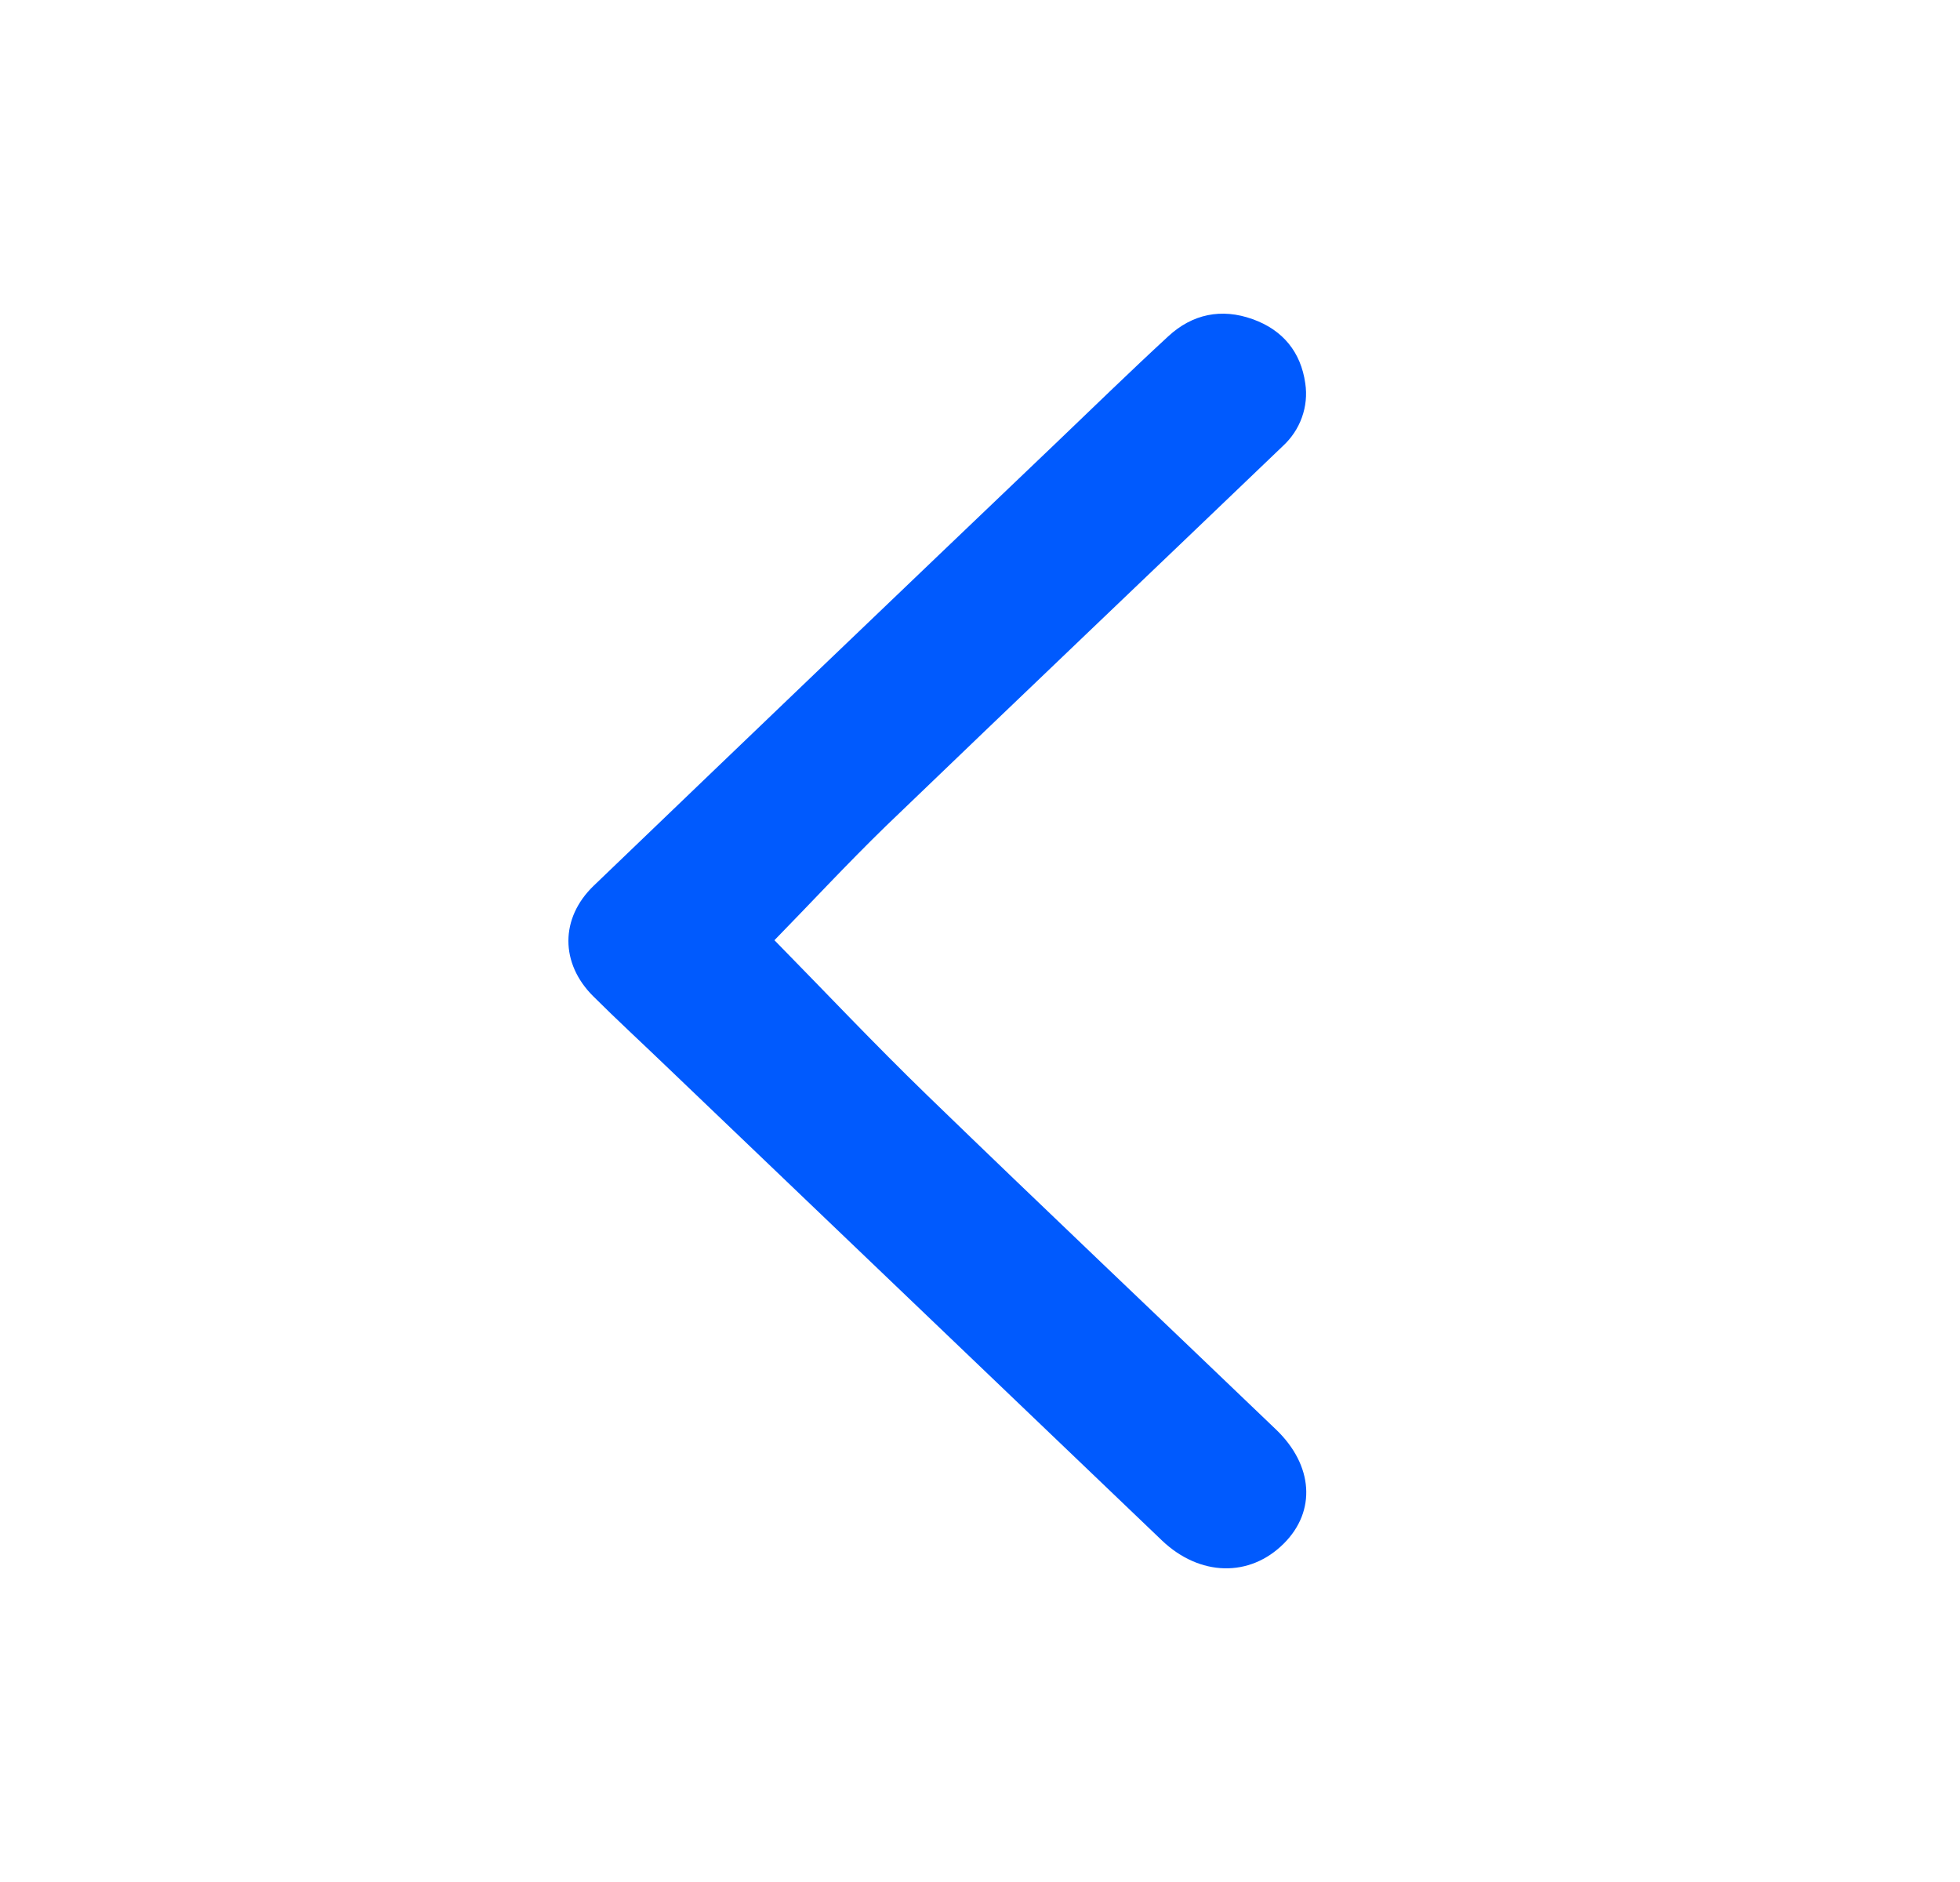 <svg xmlns="http://www.w3.org/2000/svg" width="25" height="24" viewBox="0 0 25 24" fill="none">
  <path d="M9.878 11.99C10.504 12.627 11.15 13.312 11.825 13.966C13.301 15.396 14.794 16.809 16.277 18.231C16.752 18.687 16.789 19.27 16.377 19.682C15.941 20.12 15.301 20.104 14.819 19.643L8.486 13.586C8.18 13.292 7.867 13.004 7.567 12.705C7.145 12.286 7.142 11.709 7.573 11.295C9.533 9.413 11.495 7.534 13.461 5.658C13.94 5.2 14.414 4.738 14.901 4.289C15.208 4.005 15.579 3.927 15.977 4.07C16.364 4.208 16.593 4.491 16.649 4.889C16.671 5.035 16.656 5.184 16.606 5.323C16.556 5.463 16.472 5.588 16.362 5.689C14.676 7.305 12.984 8.914 11.3 10.534C10.801 11.019 10.329 11.529 9.878 11.99Z" fill="#005AFE"/>
</svg>

